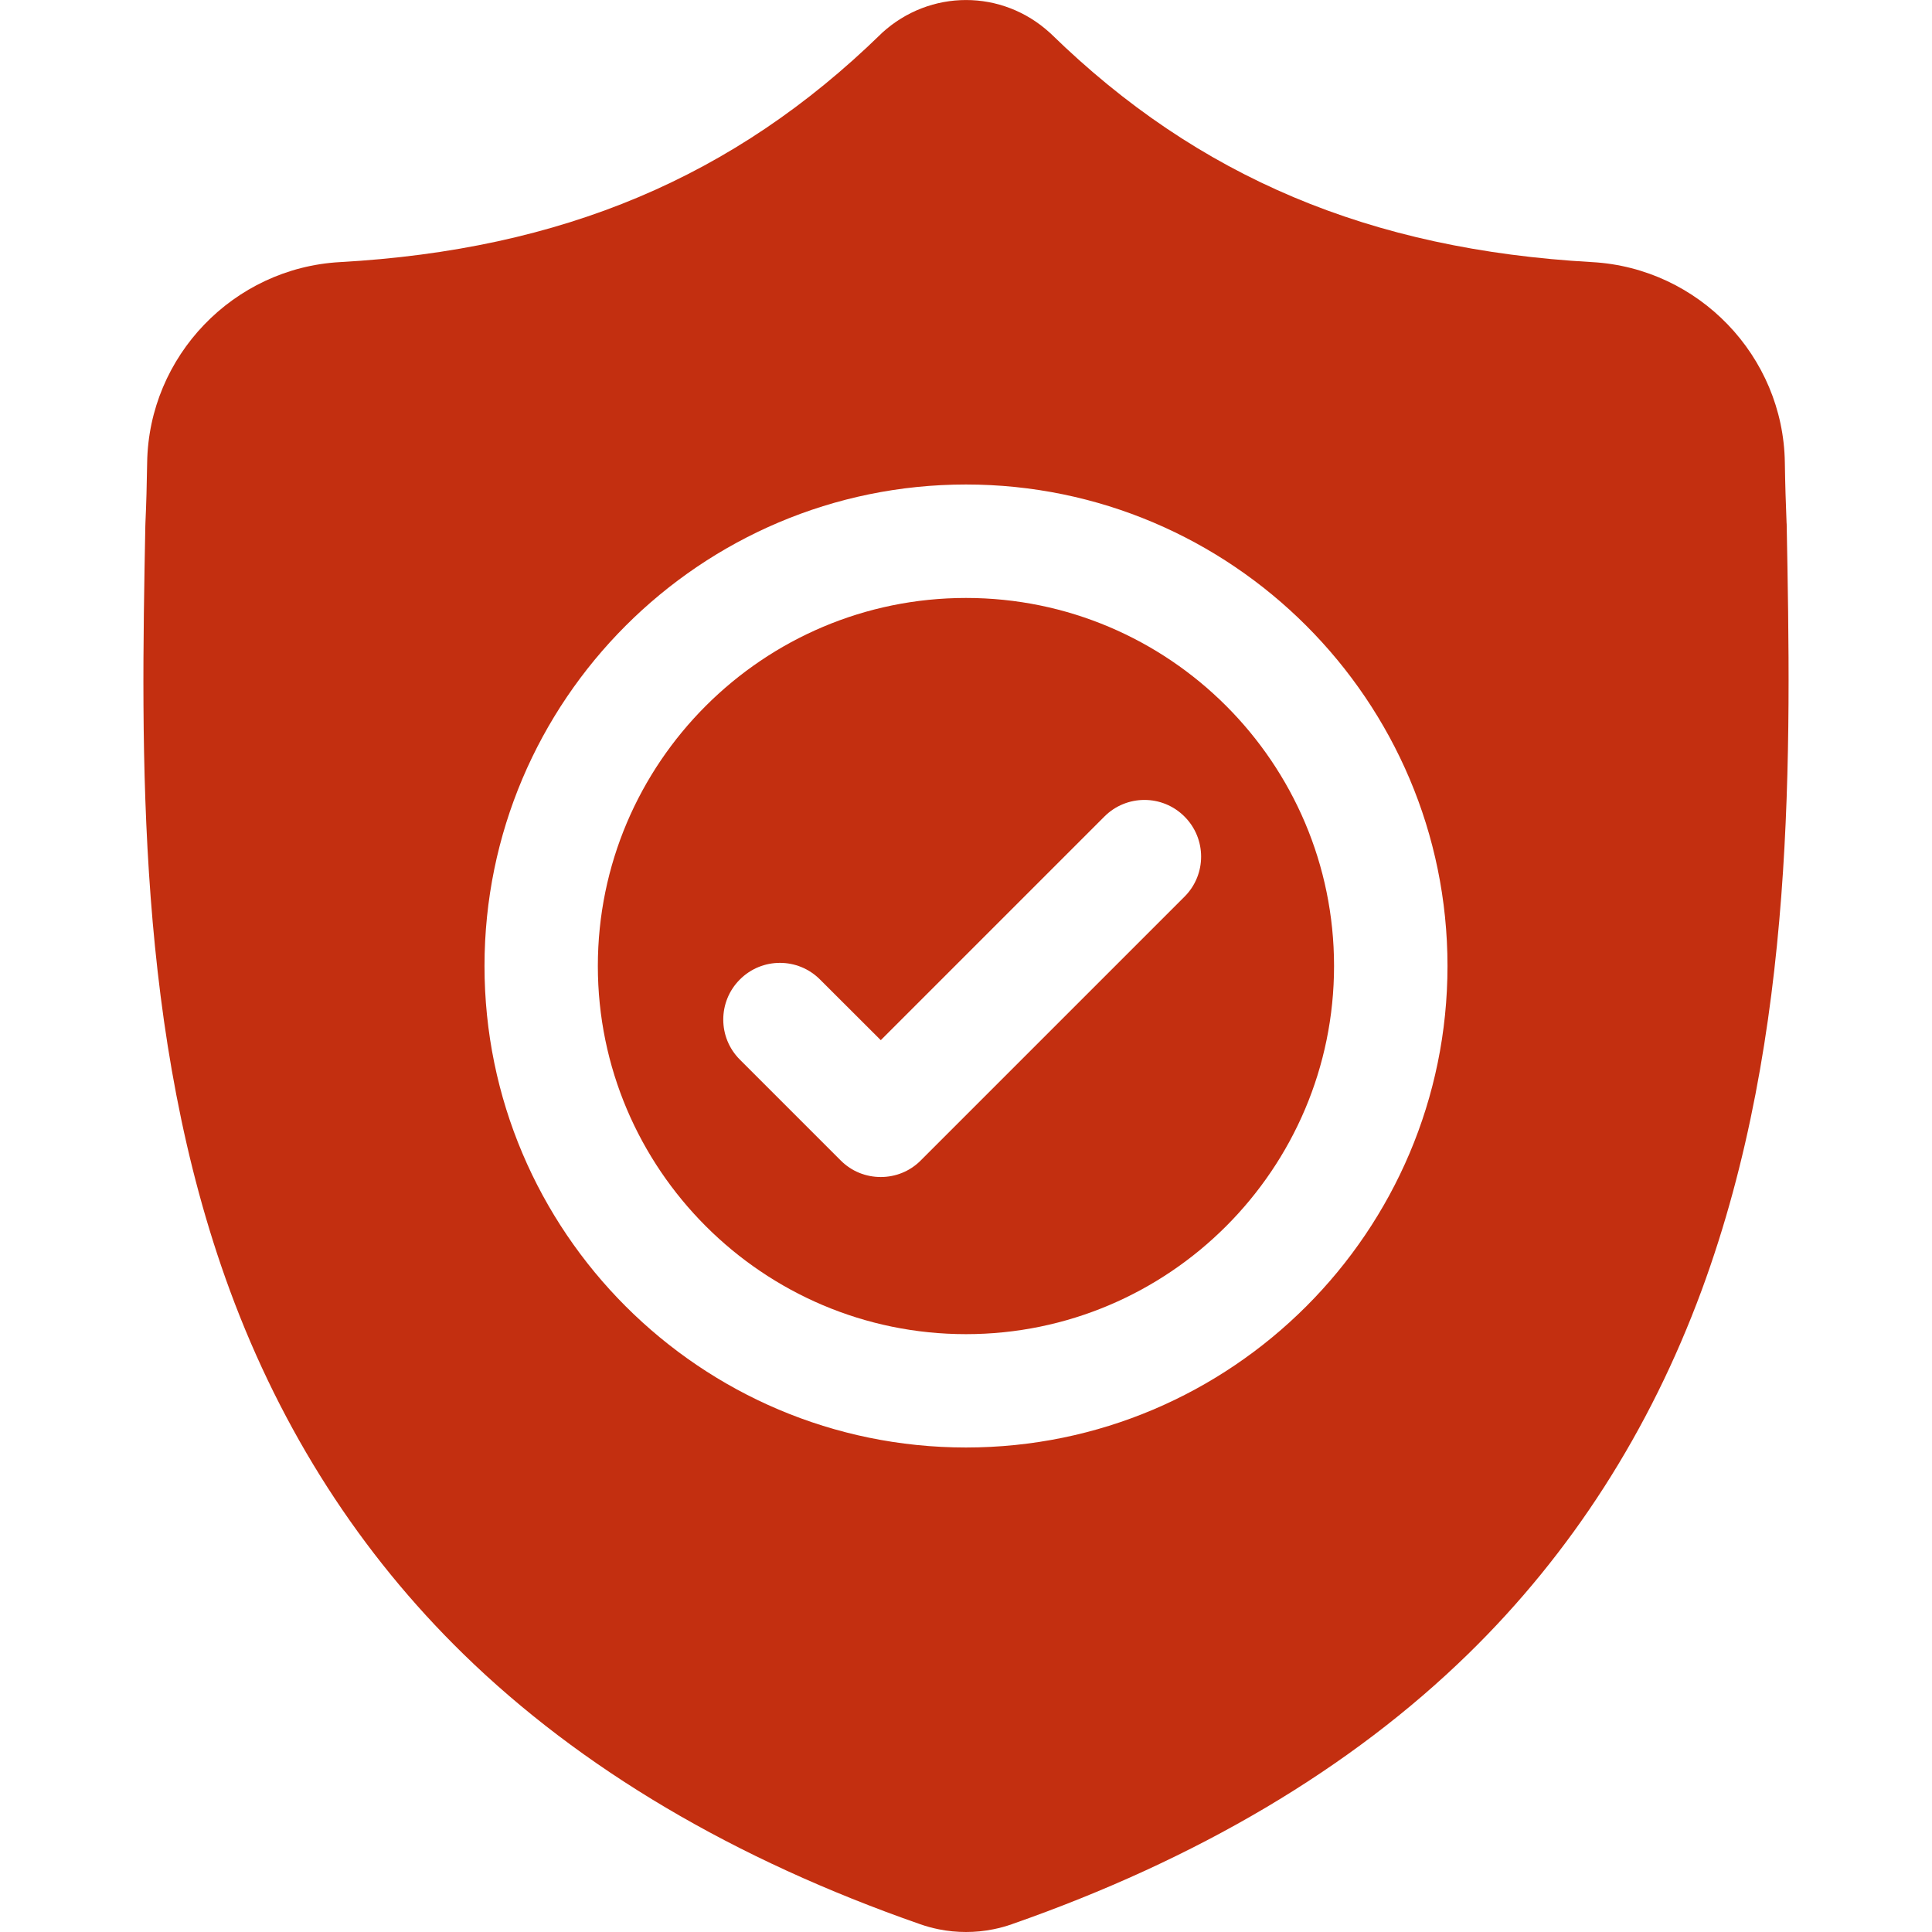 <svg width="18" height="18" viewBox="0 0 18 18" fill="none" xmlns="http://www.w3.org/2000/svg">
<g clip-path="url(#clip0_1_3005)">
<path d="M9 5.571C7.109 5.571 5.57 7.109 5.57 9C5.57 10.891 7.109 12.43 9 12.43C10.891 12.43 12.429 10.891 12.429 9C12.429 7.109 10.891 5.571 9 5.571ZM11.036 8.354L8.579 10.811C8.476 10.915 8.341 10.966 8.206 10.966C8.07 10.966 7.935 10.915 7.832 10.811L6.893 9.872C6.687 9.666 6.687 9.332 6.893 9.126C7.099 8.919 7.434 8.919 7.64 9.126L8.206 9.691L10.289 7.608C10.495 7.401 10.83 7.401 11.036 7.608C11.242 7.814 11.242 8.148 11.036 8.354Z" fill="#C32F10"/>
<path d="M16.646 4.884L16.645 4.87C16.638 4.697 16.632 4.514 16.629 4.31C16.615 3.318 15.826 2.497 14.833 2.442C12.764 2.326 11.162 1.651 9.795 0.318L9.783 0.307C9.337 -0.102 8.664 -0.102 8.217 0.307L8.206 0.318C6.838 1.651 5.237 2.326 3.167 2.442C2.175 2.497 1.386 3.318 1.371 4.311C1.368 4.513 1.363 4.696 1.355 4.87L1.354 4.902C1.314 7.013 1.264 9.639 2.142 12.023C2.625 13.334 3.357 14.473 4.317 15.41C5.41 16.477 6.842 17.324 8.572 17.927C8.629 17.947 8.687 17.963 8.747 17.975C8.831 17.992 8.916 18 9 18C9.085 18 9.169 17.992 9.253 17.975C9.313 17.963 9.372 17.947 9.428 17.927C11.157 17.323 12.587 16.475 13.679 15.409C14.639 14.472 15.37 13.332 15.854 12.021C16.736 9.629 16.686 6.998 16.646 4.884ZM9 13.486C6.526 13.486 4.514 11.474 4.514 9C4.514 6.527 6.526 4.514 9 4.514C11.473 4.514 13.486 6.527 13.486 9C13.486 11.474 11.473 13.486 9 13.486Z" fill="#C32F10"/>
</g>
<defs>
<clipPath id="clip0_1_3005">
<rect width="18" height="18" fill="white"/>
</clipPath>
</defs>
</svg>
